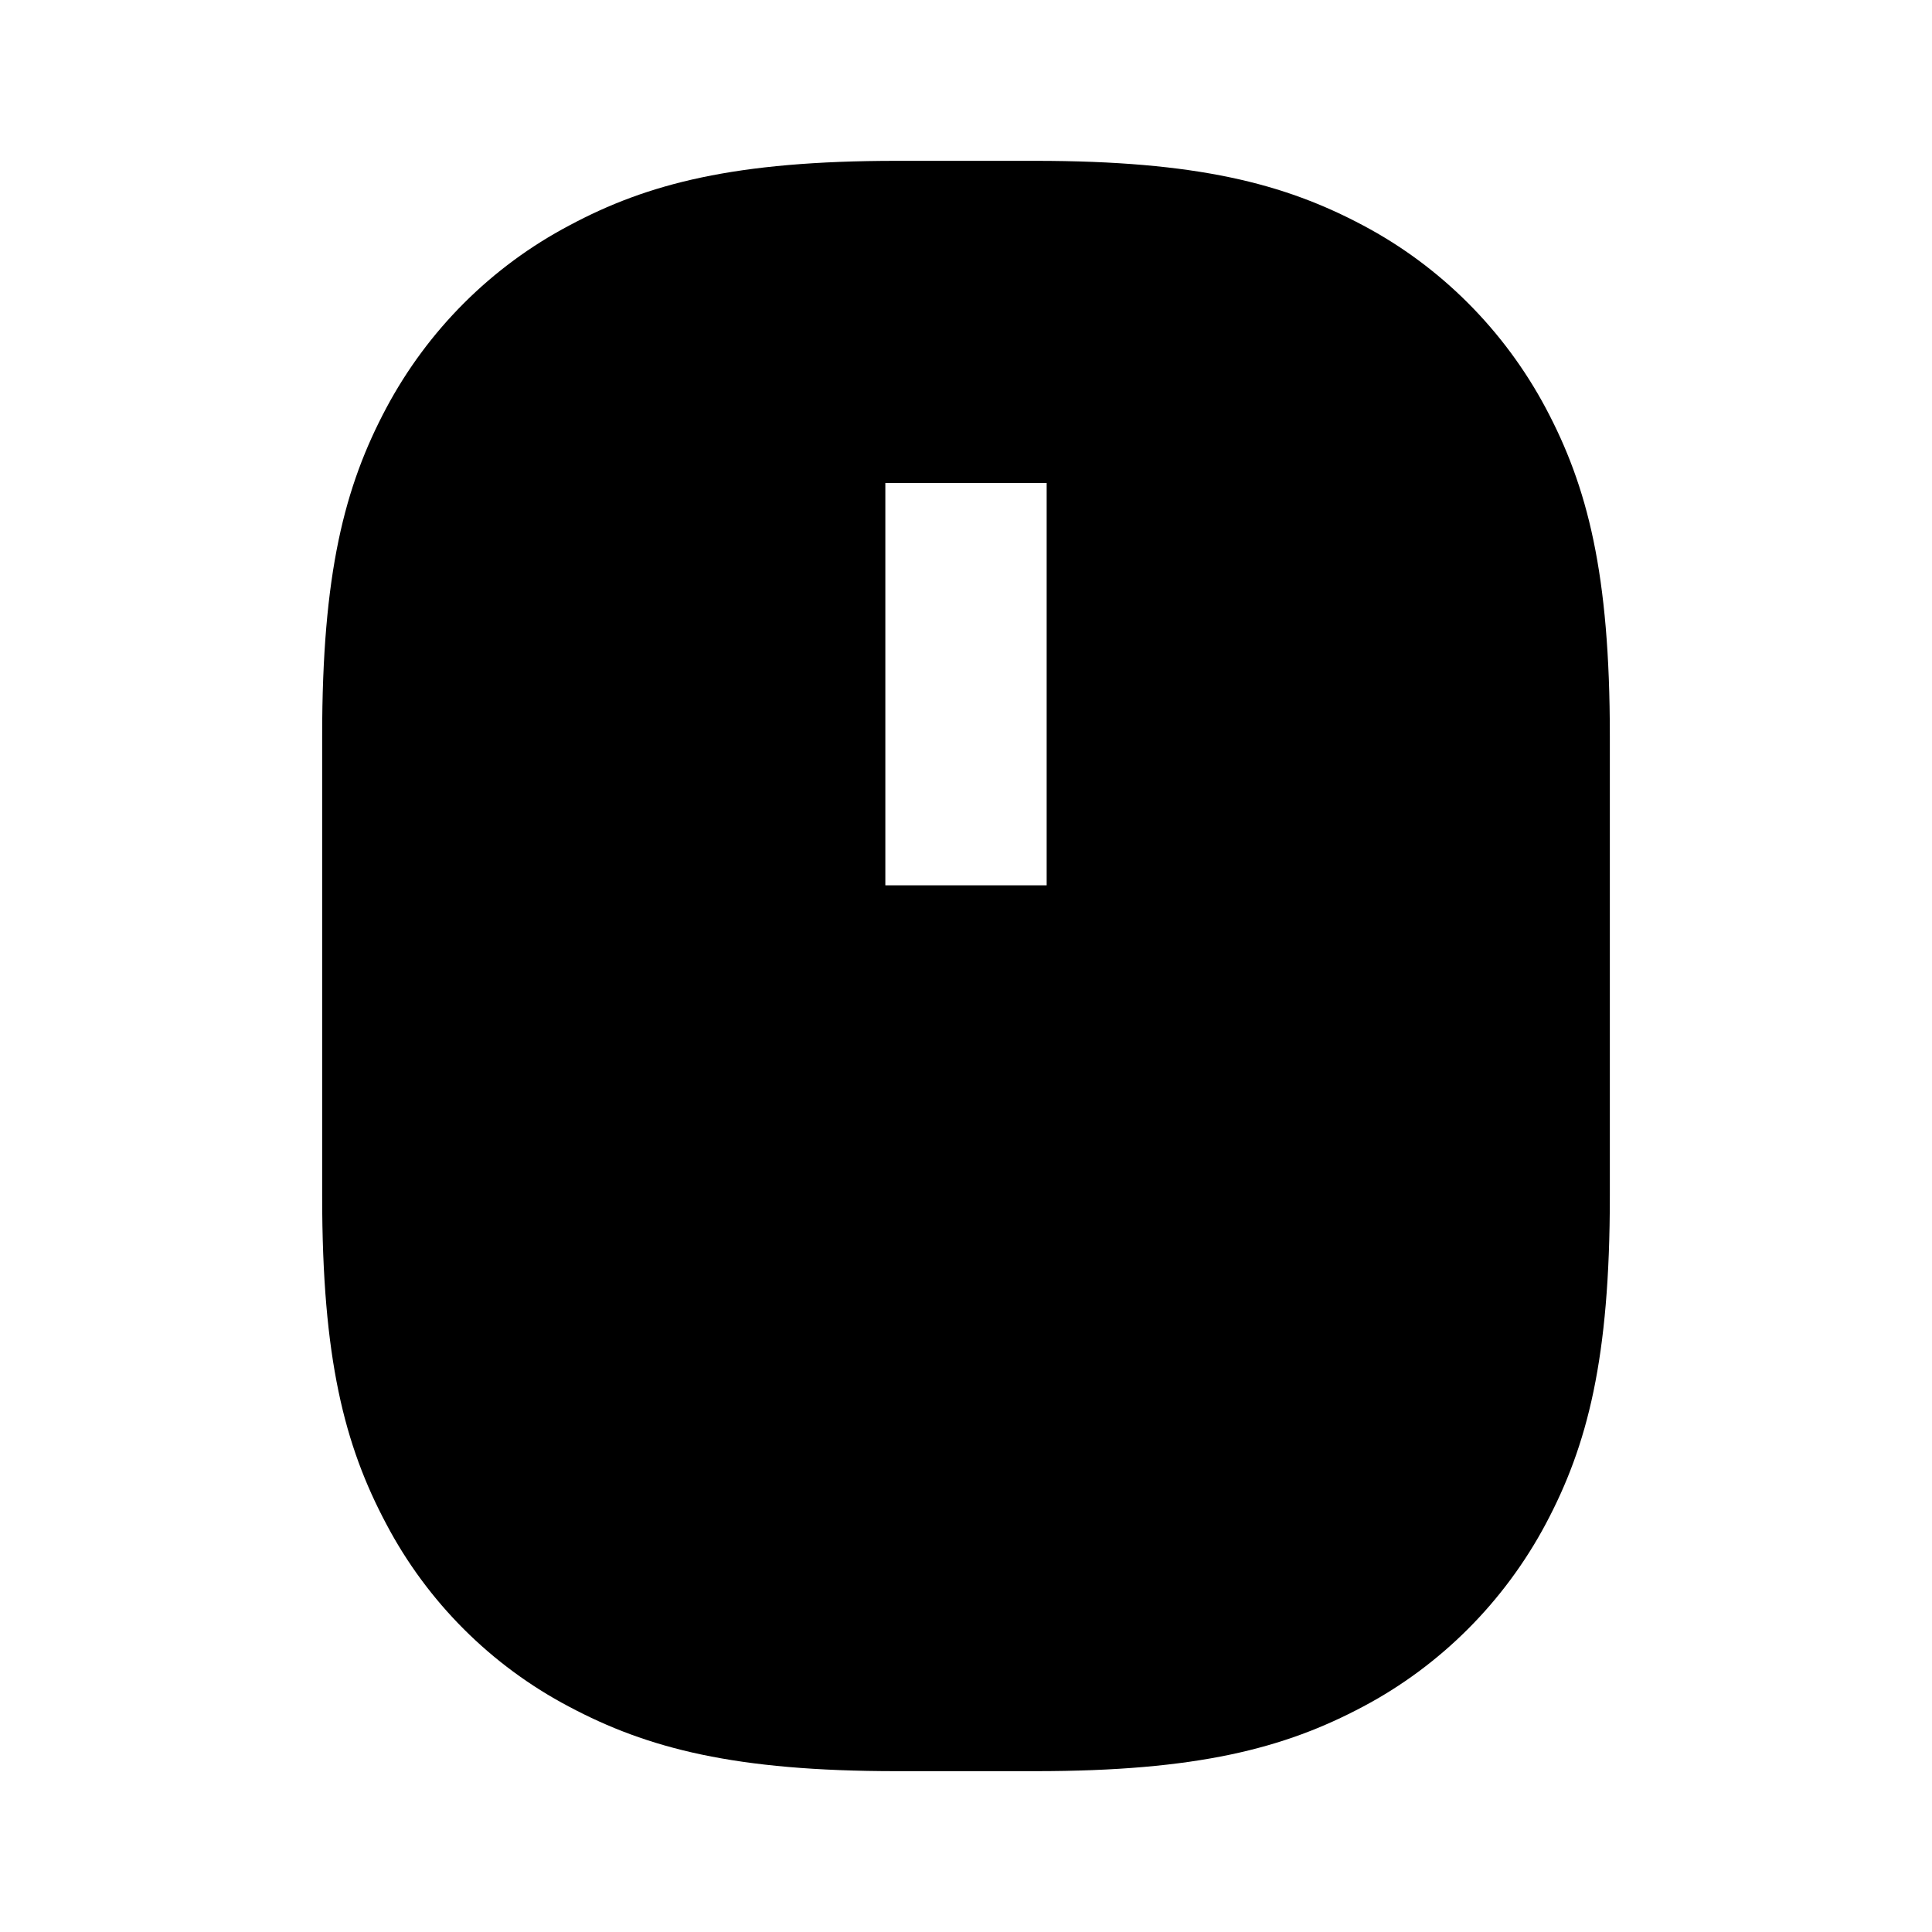 <?xml version="1.0" encoding="UTF-8"?>
<svg xmlns="http://www.w3.org/2000/svg" xmlns:xlink="http://www.w3.org/1999/xlink" width="16" height="16" viewBox="0 0 16 16" version="1.1">
<g id="surface1">
<path style=" stroke:none;fill-rule:nonzero;fill:rgb(0%,0%,0%);fill-opacity:1;" d="M 7.426 1.332 L 8.574 1.332 C 9.914 1.332 10.637 1.52 11.289 1.867 C 11.93 2.207 12.457 2.734 12.801 3.379 C 13.148 4.031 13.332 4.75 13.332 6.094 L 13.332 9.906 C 13.332 11.25 13.148 11.969 12.801 12.621 C 12.457 13.266 11.93 13.793 11.289 14.133 C 10.637 14.48 9.914 14.668 8.574 14.668 L 7.426 14.668 C 6.086 14.668 5.363 14.48 4.711 14.133 C 4.066 13.793 3.539 13.266 3.199 12.621 C 2.852 11.969 2.668 11.25 2.668 9.906 L 2.668 6.094 C 2.668 4.75 2.852 4.031 3.199 3.379 C 3.543 2.734 4.07 2.207 4.715 1.867 C 5.363 1.52 6.086 1.332 7.426 1.332 Z M 7.332 4 L 7.332 7.332 L 8.668 7.332 L 8.668 4 Z M 7.332 4 "/>
</g>
</svg>
